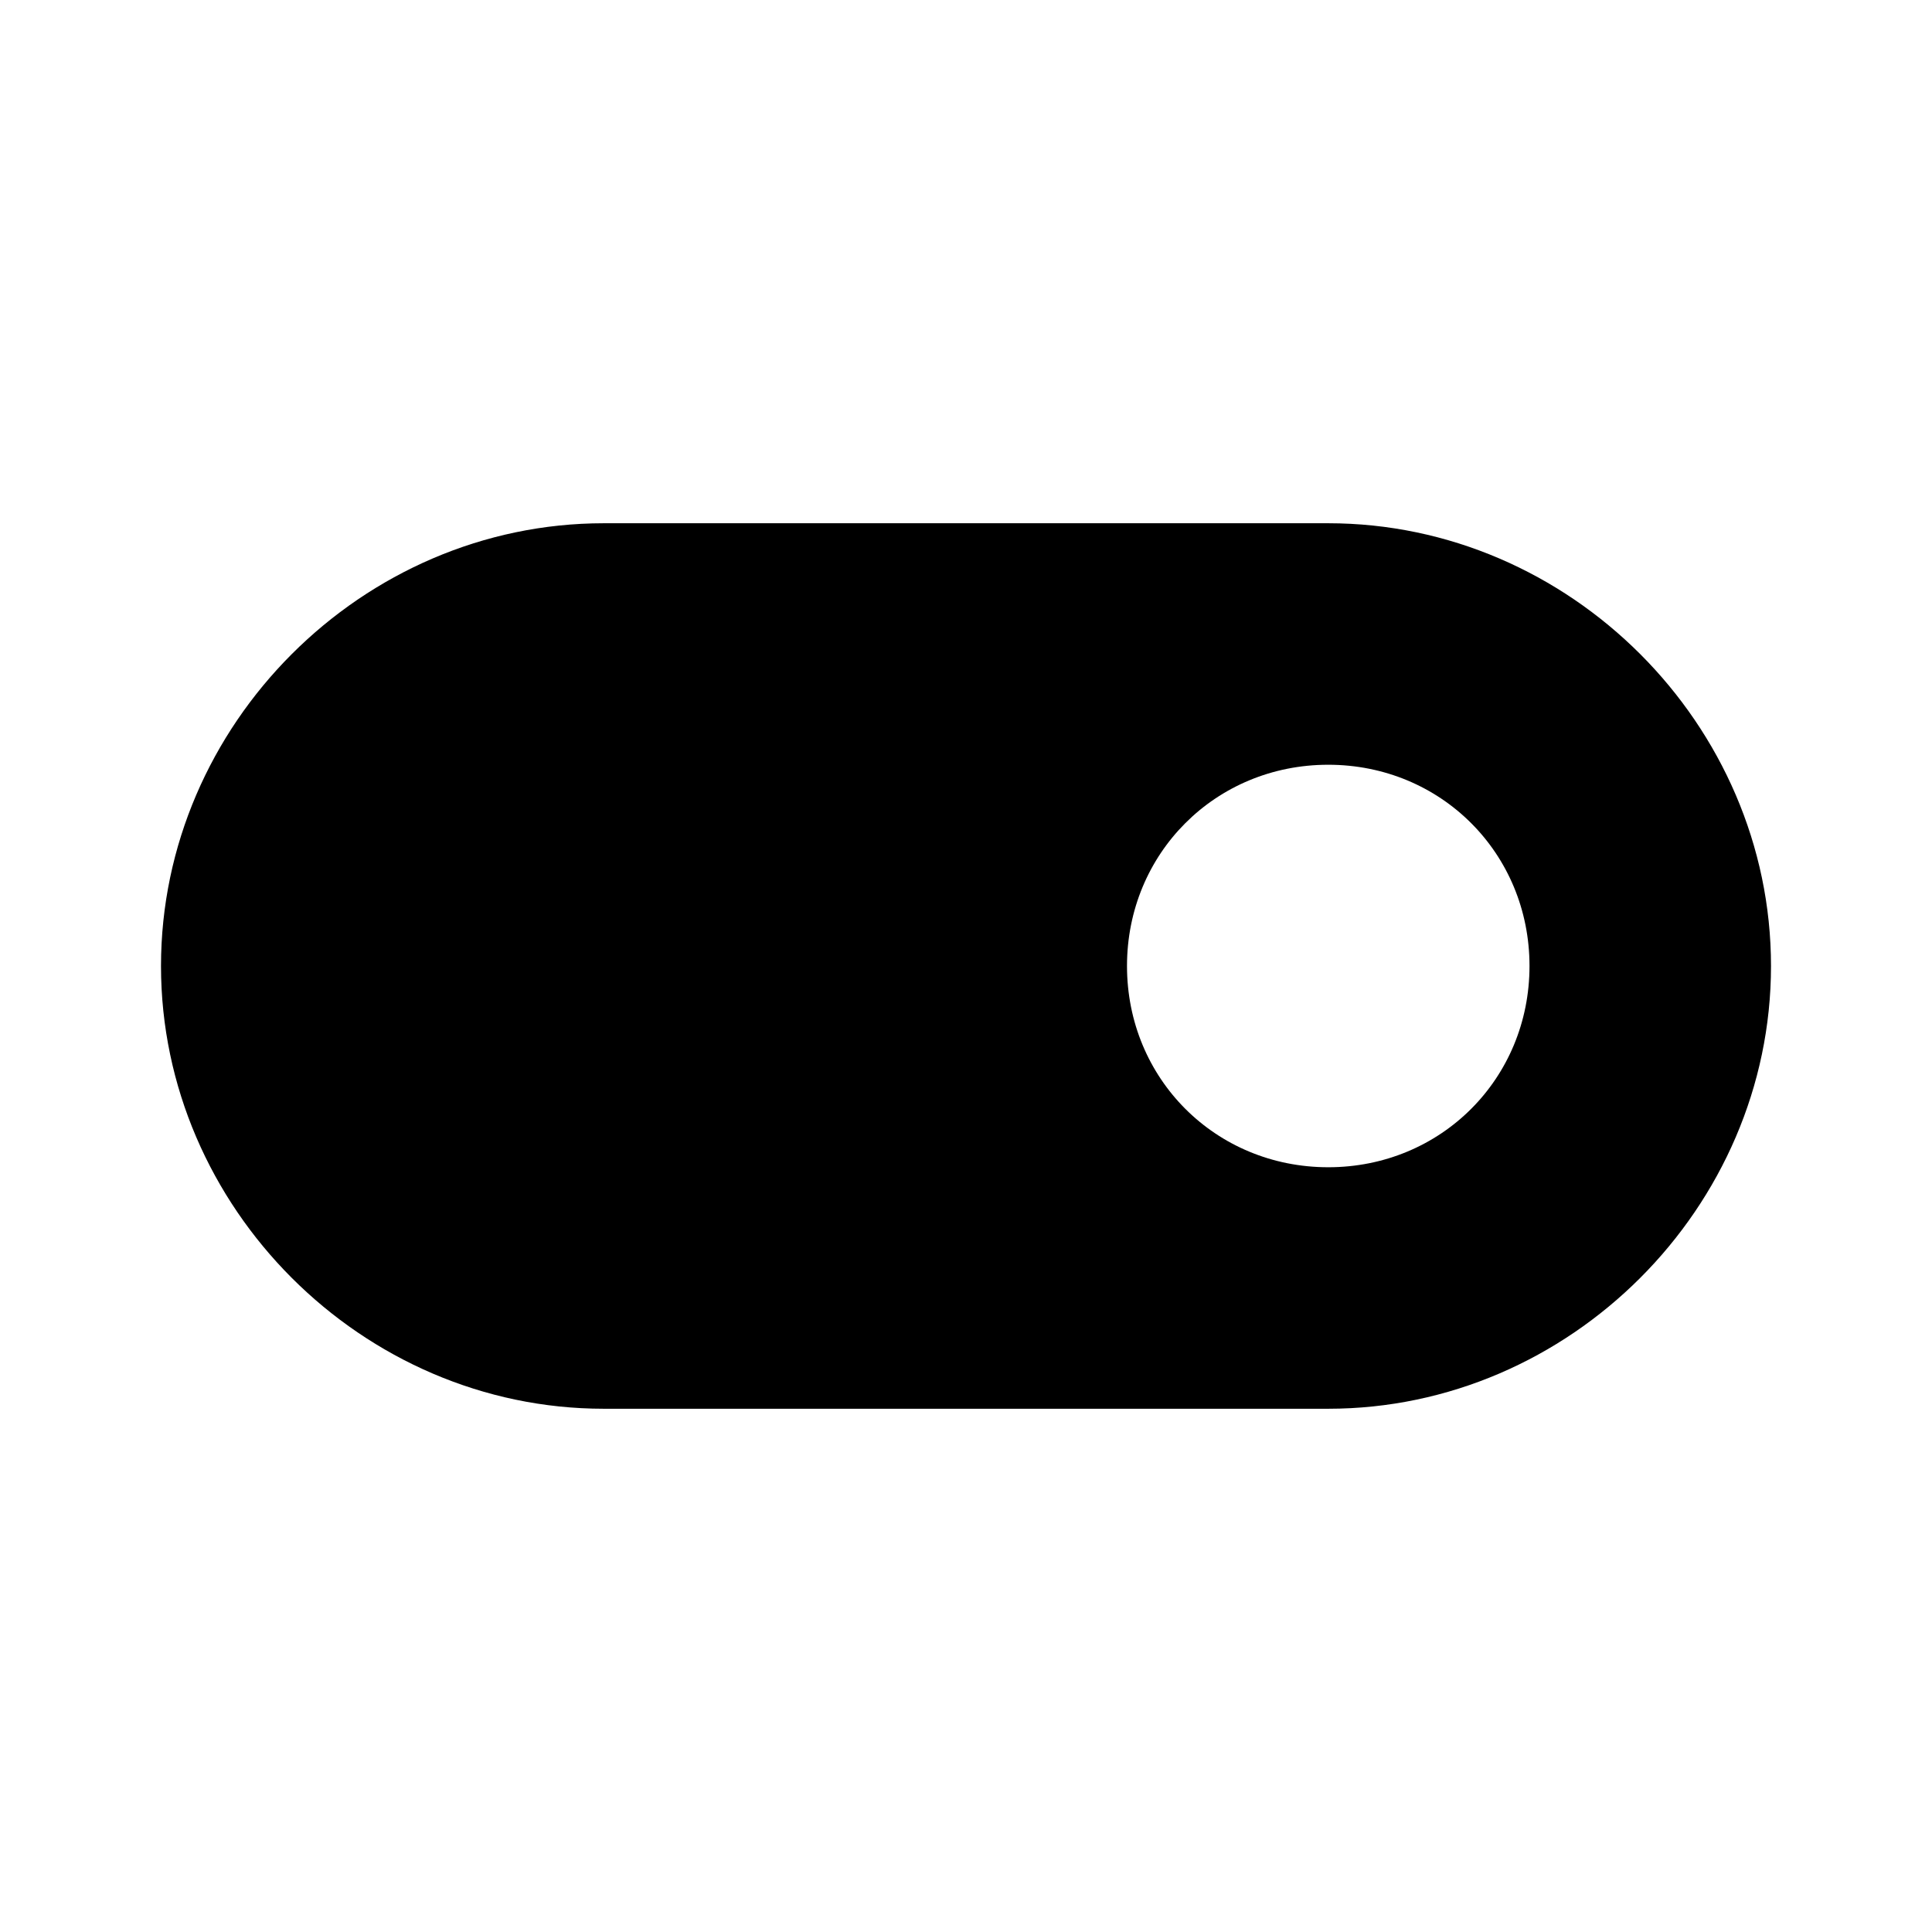<svg xmlns="http://www.w3.org/2000/svg" xmlns:xlink="http://www.w3.org/1999/xlink" aria-hidden="true" role="img" class="iconify iconify--uis" width="1em" height="1em" preserveAspectRatio="xMidYMid meet" viewBox="0 0 24 24" data-icon="uis:toggle-on"><path fill="currentColor" d="M16.5 6.5h-9C4.5 6.5 2 9 2 12s2.5 5.5 5.5 5.5h9c3 0 5.5-2.5 5.5-5.5s-2.5-5.5-5.5-5.5zm0 8c-1.4 0-2.5-1.1-2.5-2.5s1.1-2.5 2.5-2.5S19 10.6 19 12s-1.1 2.5-2.5 2.5z"></path></svg>